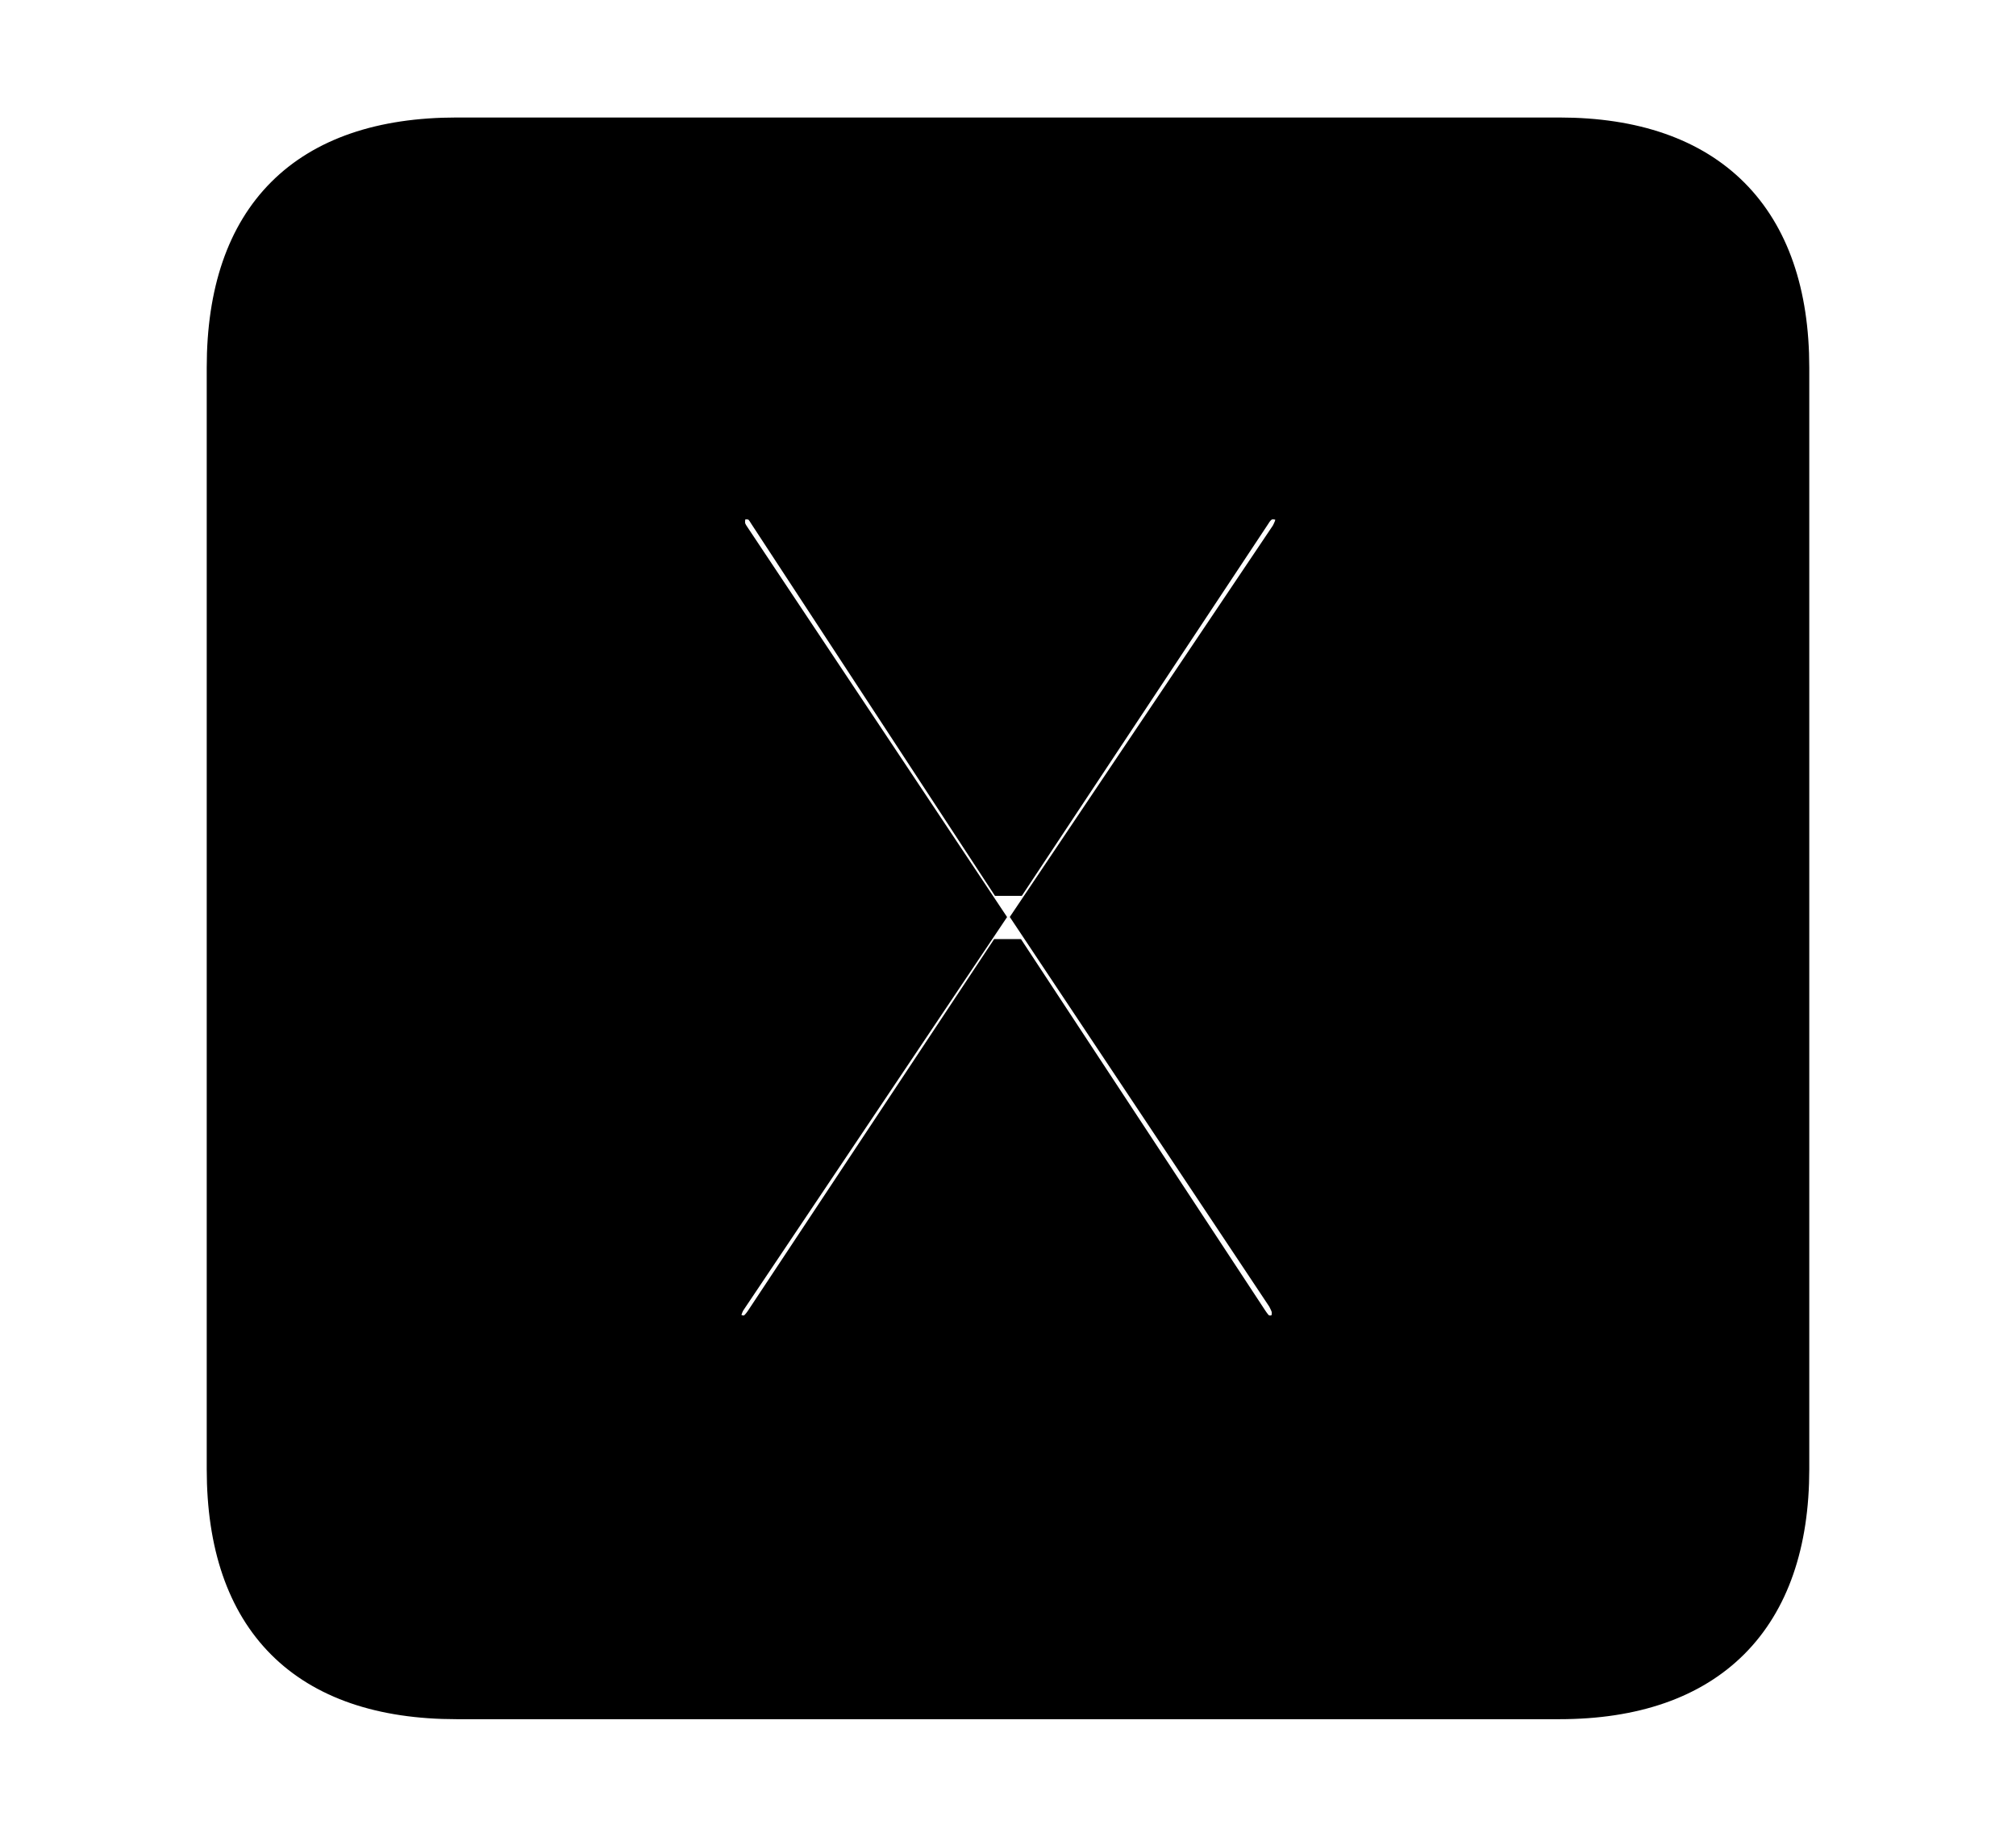 <svg width='48.555px' height='44.236px' direction='ltr' xmlns='http://www.w3.org/2000/svg' version='1.1'>
<g fill-rule='nonzero' transform='scale(1,-1) translate(0,-44.236)'>
<path fill='black' stroke='black' fill-opacity='1.0' stroke-width='1.0' d='
    M 11.0,3.33
    L 37.555,3.33
    C 41.143,3.33 43.076,5.285 43.076,8.852
    L 43.076,35.385
    C 43.076,38.951 41.143,40.906 37.555,40.906
    L 11.0,40.906
    C 7.391,40.906 5.479,38.994 5.479,35.385
    L 5.479,8.852
    C 5.479,5.242 7.391,3.33 11.0,3.33
    Z
    M 17.918,12.053
    C 17.574,12.053 17.359,12.289 17.359,12.568
    C 17.359,12.719 17.445,12.891 17.488,12.955
    L 23.654,22.15
    L 17.574,31.281
    C 17.488,31.41 17.445,31.518 17.445,31.668
    C 17.445,31.99 17.639,32.227 17.961,32.227
    C 18.262,32.227 18.391,32.098 18.52,31.883
    L 24.234,23.16
    L 24.342,23.16
    L 30.121,31.883
    C 30.25,32.098 30.422,32.227 30.658,32.227
    C 31.002,32.227 31.217,31.99 31.217,31.732
    C 31.217,31.561 31.131,31.41 31.088,31.324
    L 24.922,22.15
    L 31.002,13.02
    C 31.066,12.891 31.131,12.783 31.131,12.611
    C 31.131,12.289 30.916,12.053 30.594,12.053
    C 30.314,12.053 30.186,12.203 30.057,12.396
    L 24.32,21.119
    L 24.213,21.119
    L 18.434,12.396
    C 18.305,12.203 18.154,12.053 17.918,12.053
    Z
' />
</g>
</svg>